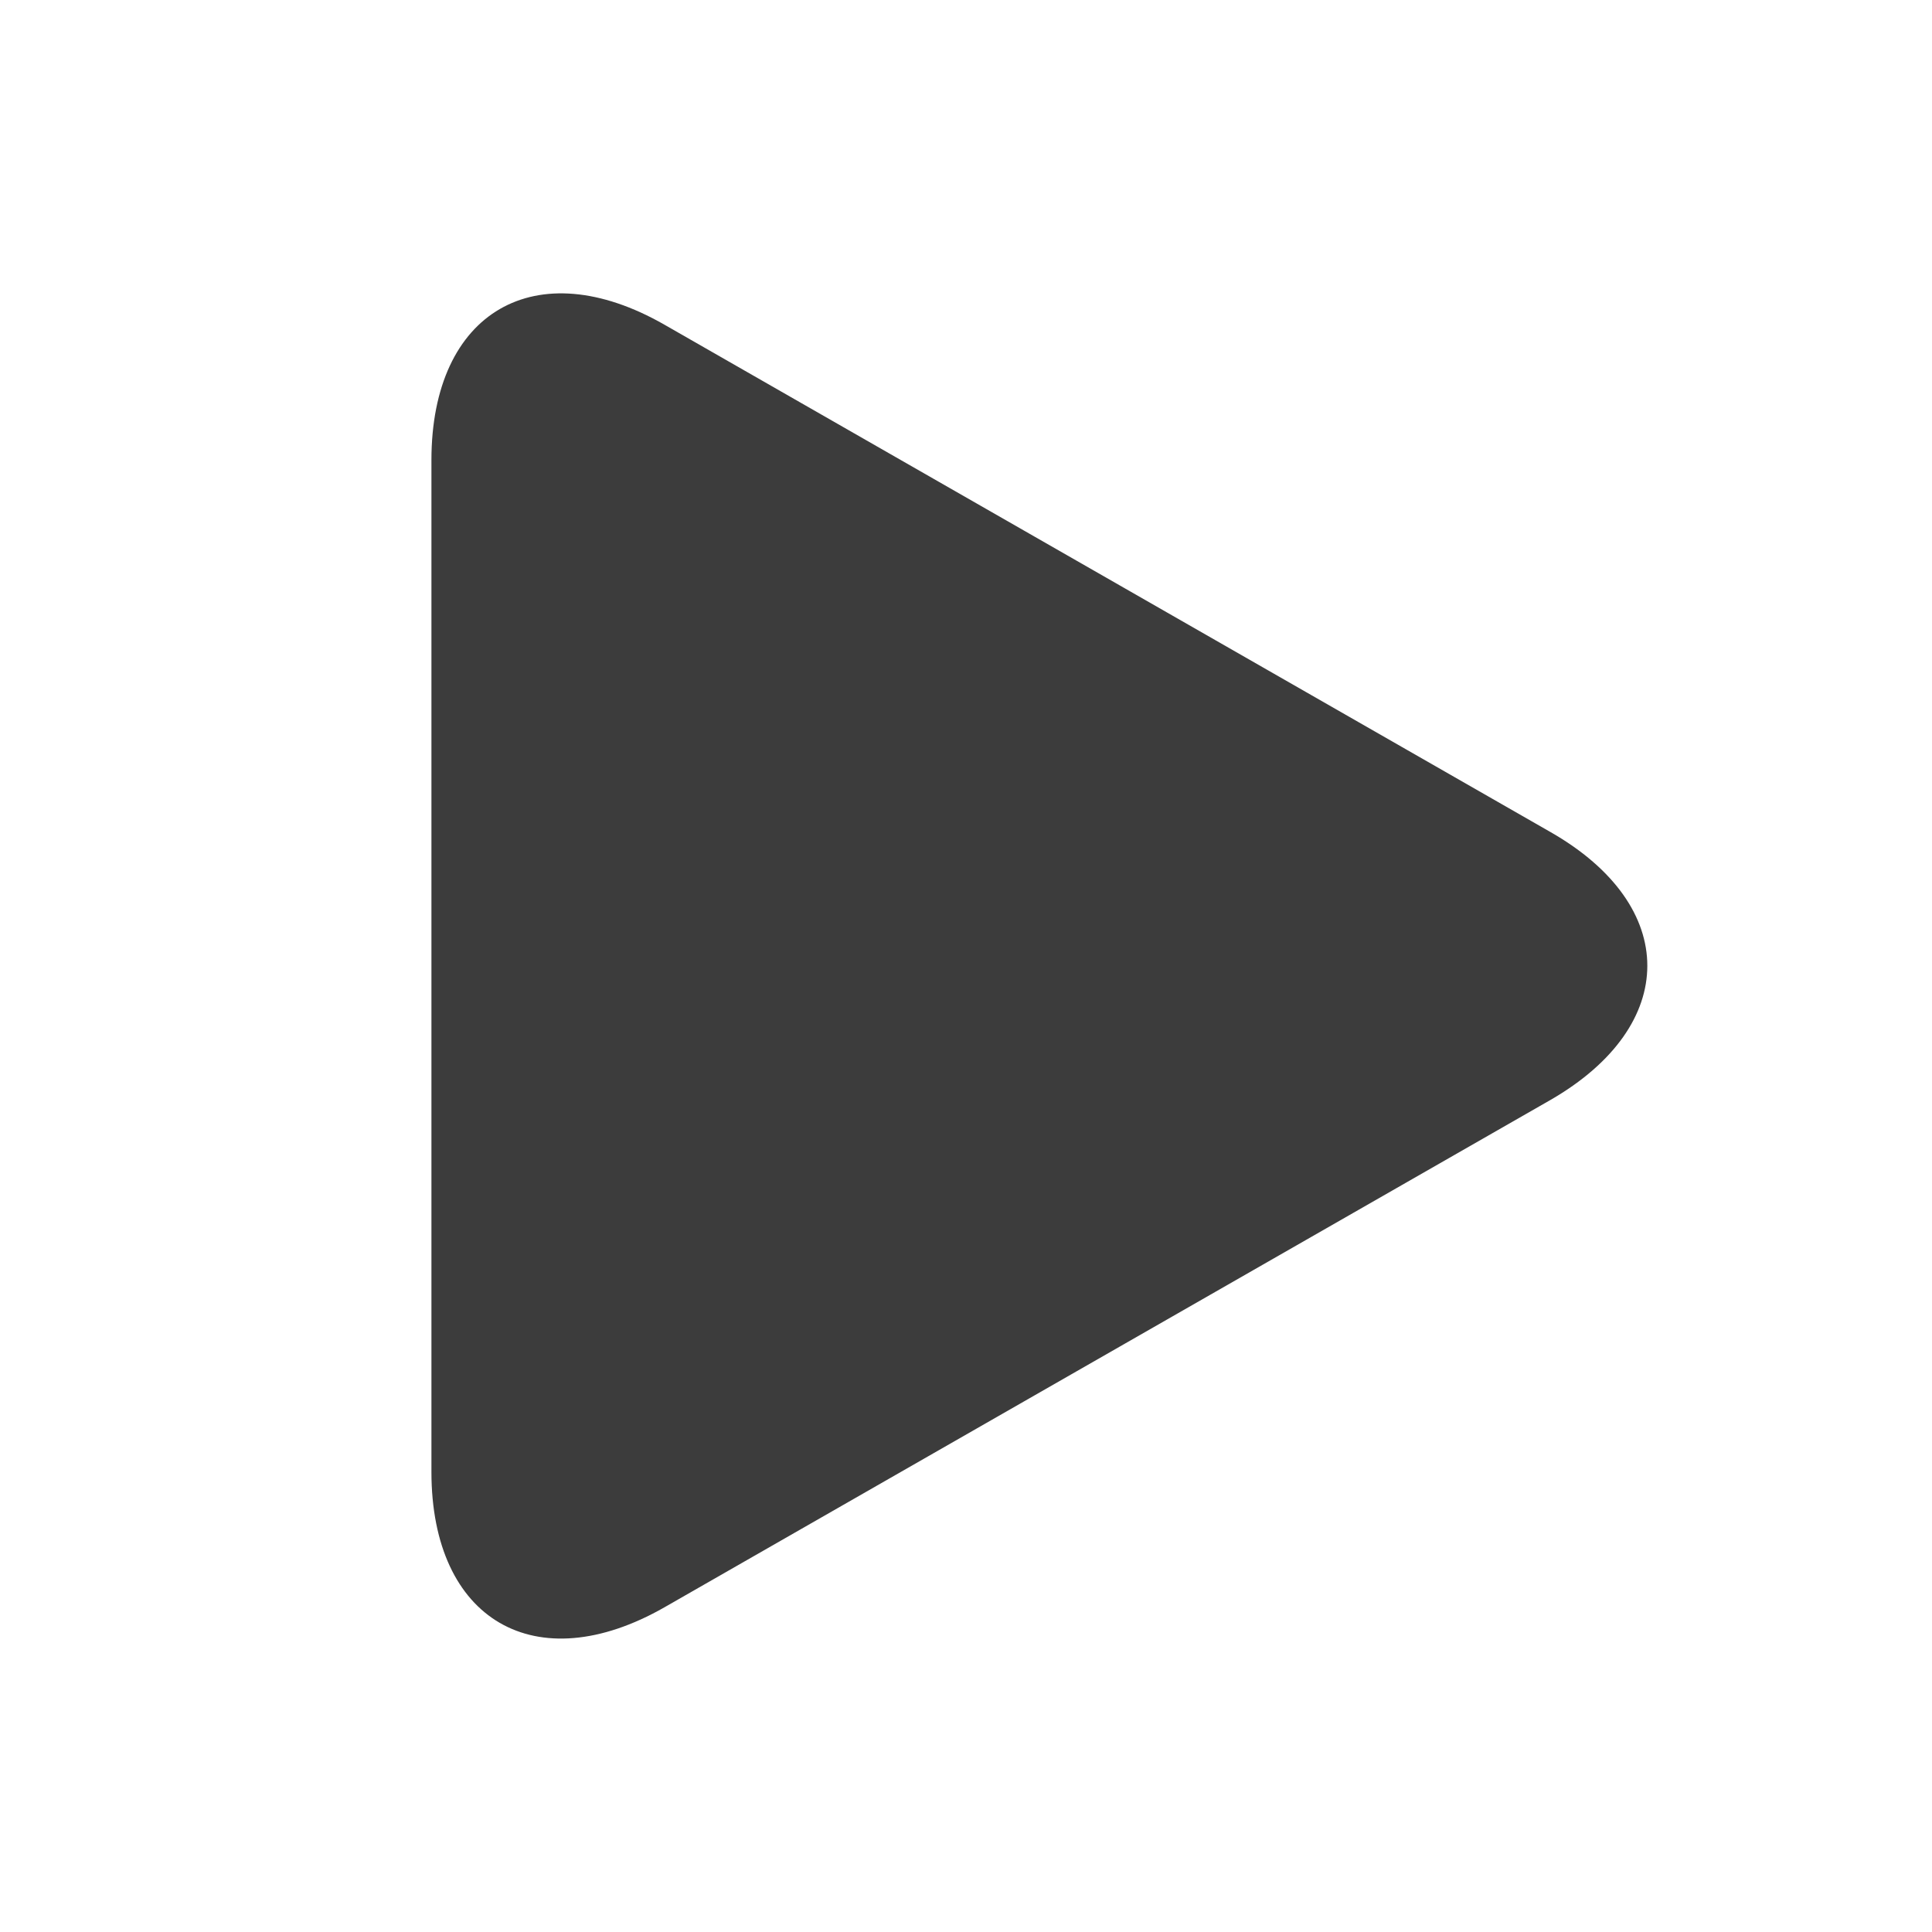 <?xml version="1.0" encoding="utf-8"?>
<!-- Generator: Adobe Illustrator 27.9.0, SVG Export Plug-In . SVG Version: 6.00 Build 0)  -->
<svg version="1.1" id="Capa_1" xmlns="http://www.w3.org/2000/svg" xmlns:xlink="http://www.w3.org/1999/xlink" x="0px" y="0px"
	 viewBox="0 0 552.6 552.6" style="enable-background:new 0 0 552.6 552.6;" xml:space="preserve">
<style type="text/css">
	.st0{fill:#3C3C3C;}
</style>
<g>
	<g>
		<path class="st0" d="M443.5,238L190.1,92.9c-36.8-21.1-66.7-3.8-66.7,38.7V421c0,42.4,29.8,59.8,66.7,38.7l253.4-145.1
			C480.4,293.3,480.4,259.1,443.5,238z"/>
	</g>
</g>
</svg>
